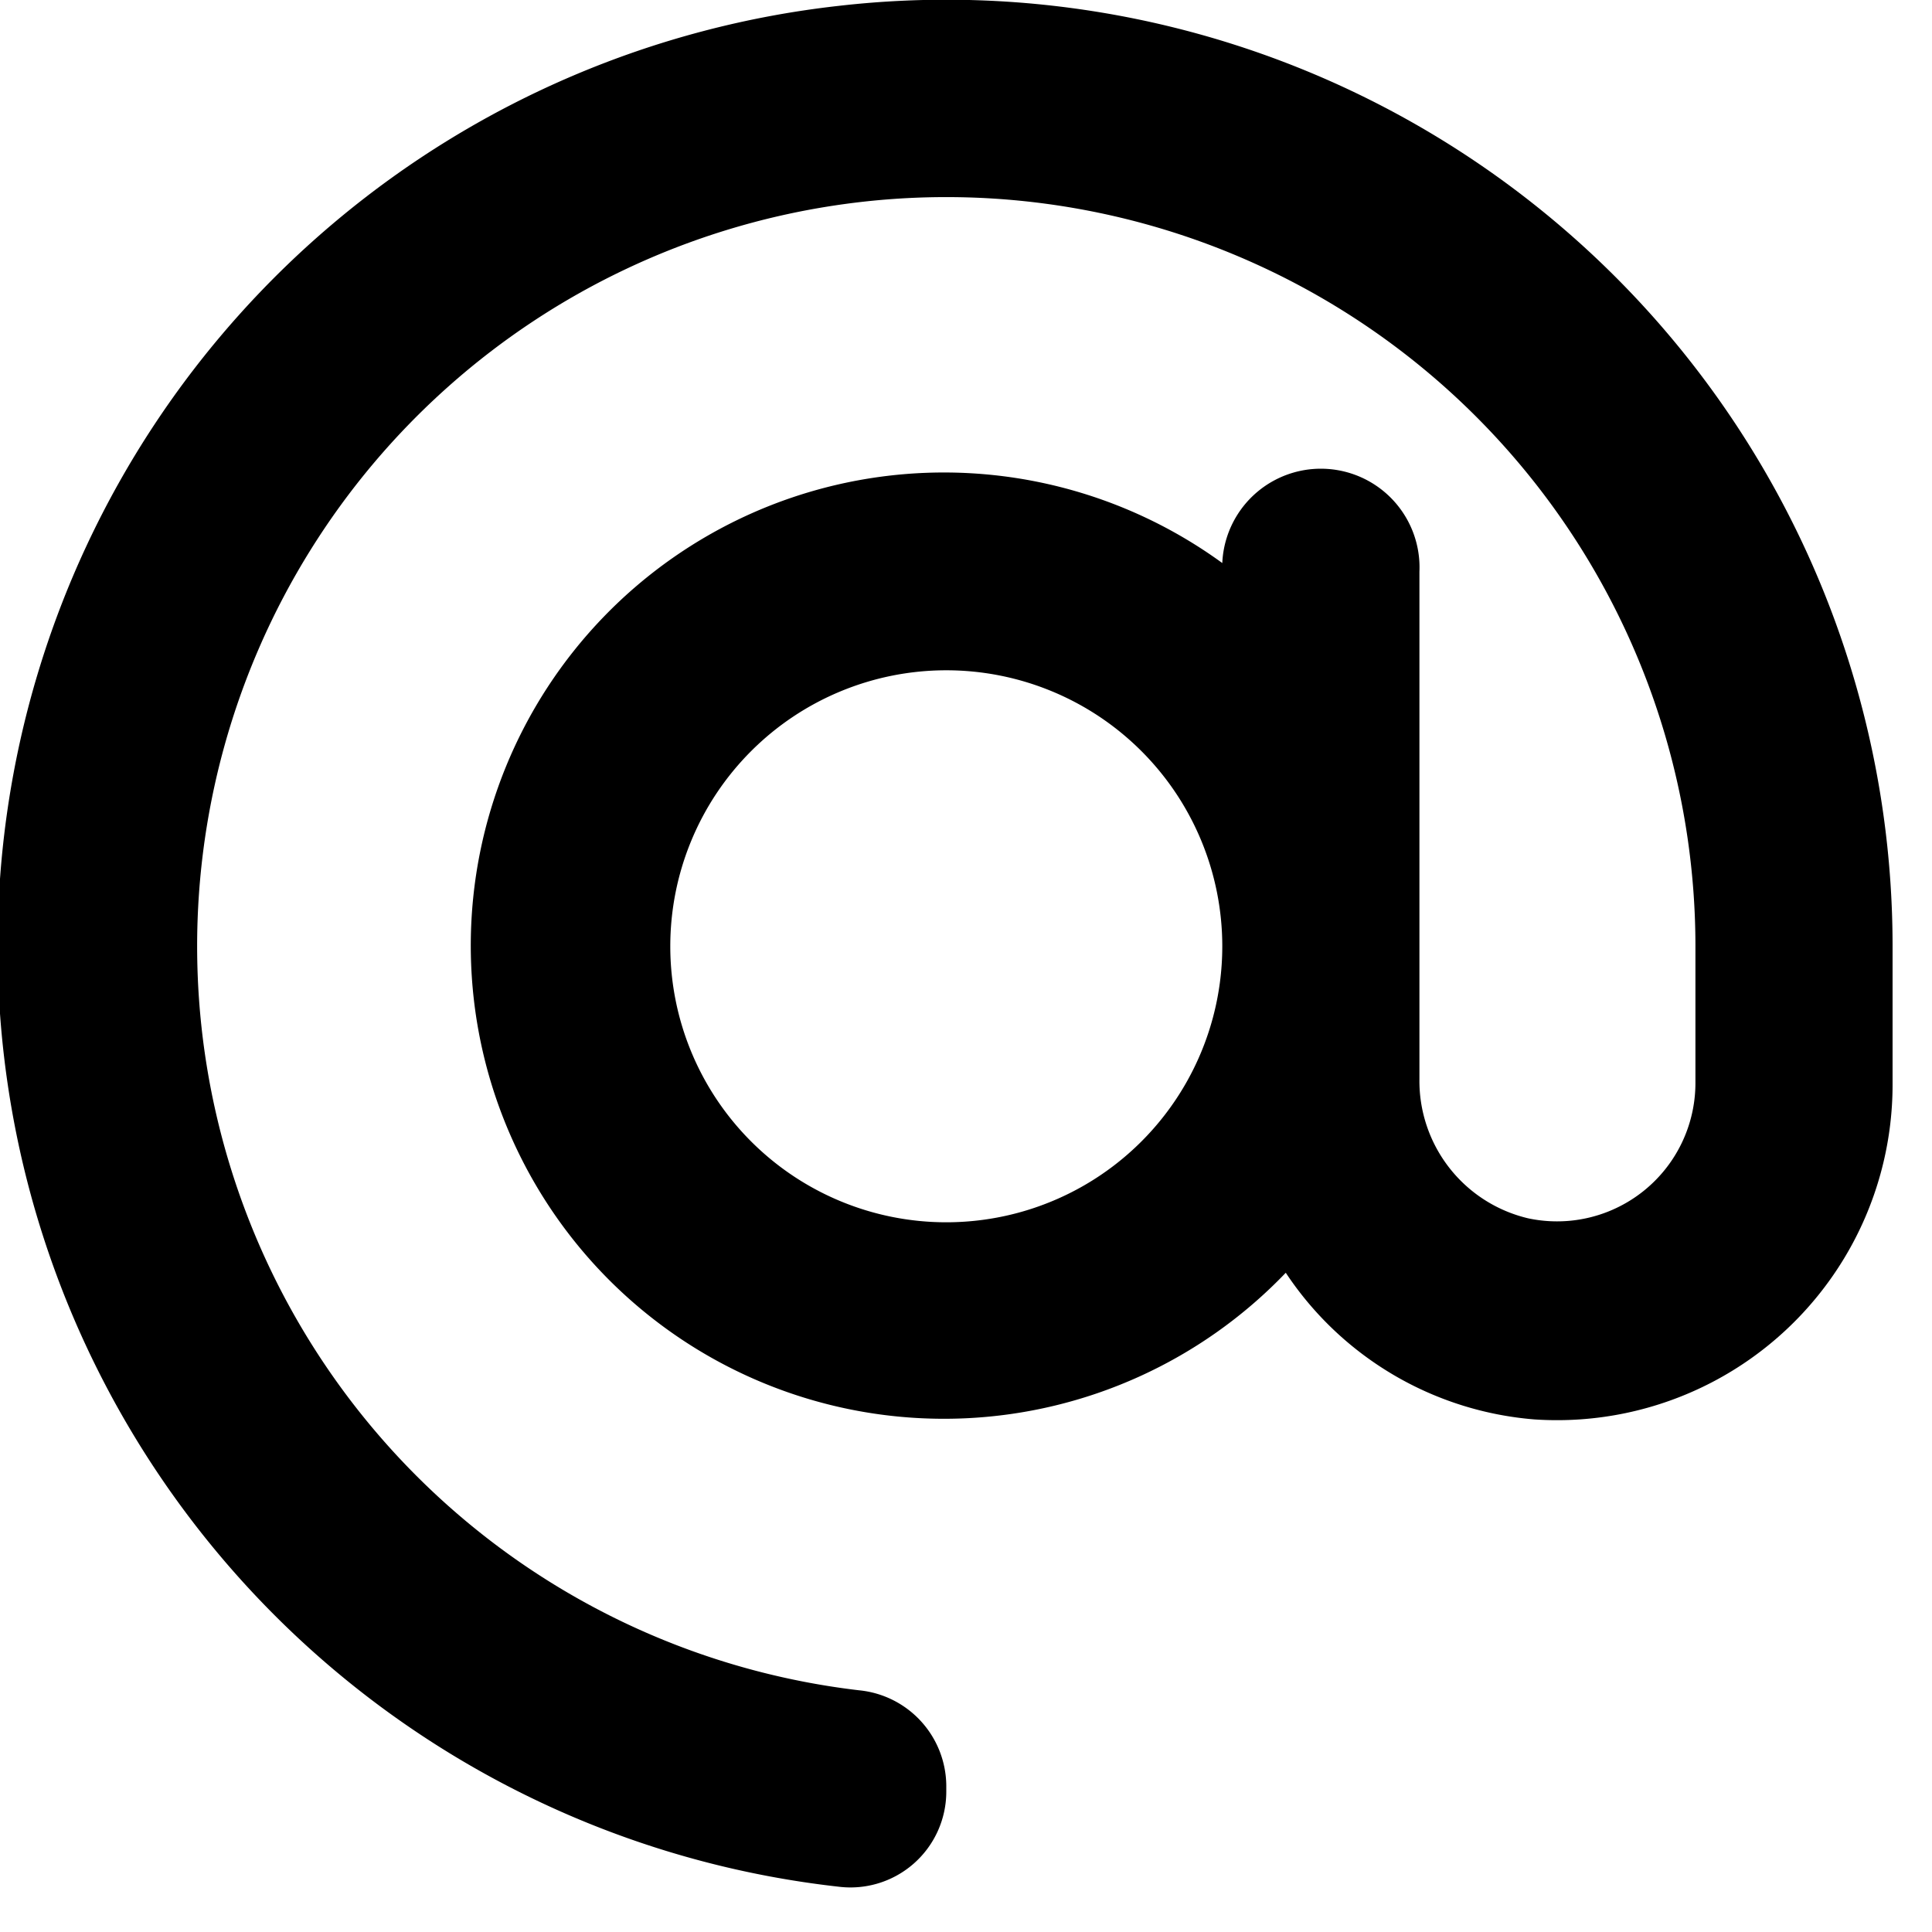 <svg width="8" height="8" viewBox="0 0 49 49" xmlns="http://www.w3.org/2000/svg">
  <path fill="black" d="M21.26.15a24,24,0,0,0,0,47.7A2.43,2.43,0,0,0,24,45.44v-.16a2.45,2.45,0,0,0-2.21-2.41A19,19,0,1,1,43,24v3.47a3.51,3.51,0,0,1-4.24,3.43A3.58,3.58,0,0,1,36,27.37V14.5a2.49,2.49,0,0,0-5-.22,12,12,0,1,0,1.61,18A8.37,8.37,0,0,0,38.92,36,8.51,8.51,0,0,0,48,27.47V24A24,24,0,0,0,21.26.15ZM24,31a7,7,0,1,1,7-7A7,7,0,0,1,24,31Z"/>
</svg>
